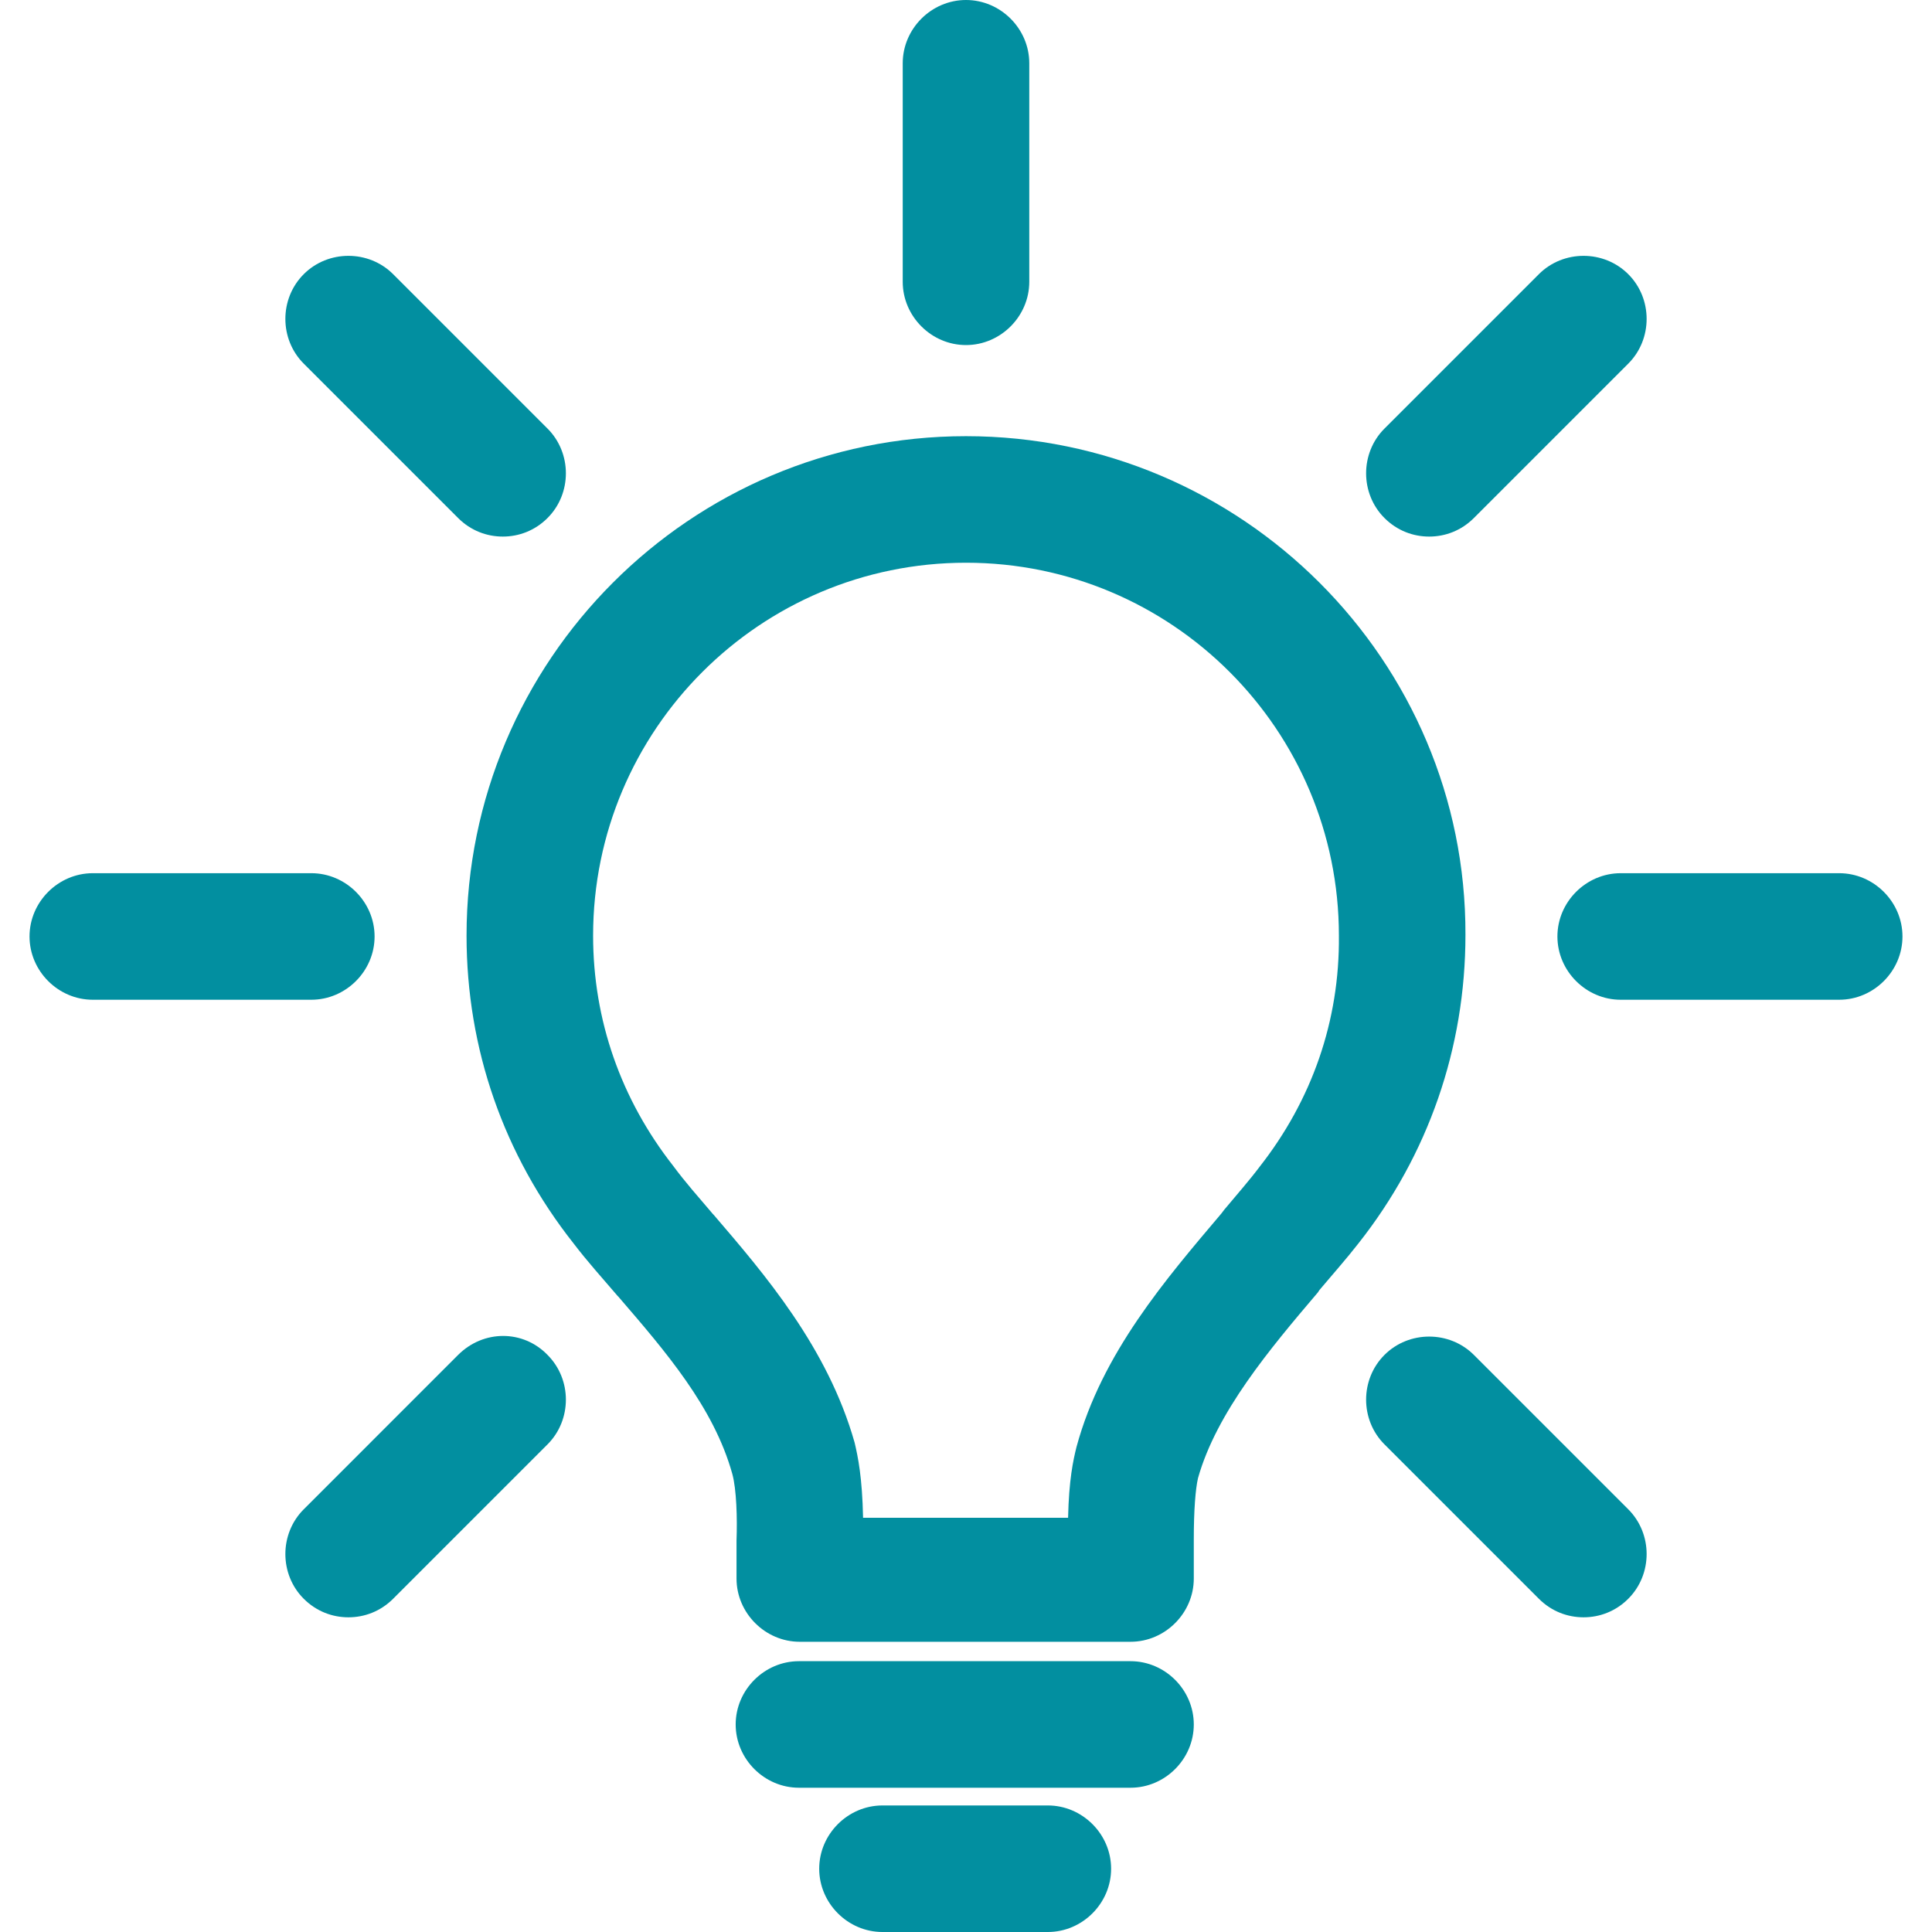 <?xml version="1.0" encoding="utf-8"?>
<!-- Generator: Adobe Illustrator 24.3.0, SVG Export Plug-In . SVG Version: 6.00 Build 0)  -->
<svg version="1.1" id="Capa_1" xmlns="http://www.w3.org/2000/svg" xmlns:xlink="http://www.w3.org/1999/xlink" x="0px" y="0px"
	 viewBox="0 0 229 229" style="enable-background:new 0 0 229 229;" xml:space="preserve">
<style type="text/css">
	.st0{fill:#028FA0;}
</style>
<g>
	<path class="st0" d="M114.5,51.7c-32.7,0-59.2,26.6-59.2,59.2c0,13.4,4.4,26,12.7,36.5c1.6,2.1,3.4,4.1,5.2,6.2l0.1,0.1
		c5.6,6.5,11.3,13.1,13.5,21c0.5,1.8,0.6,5.3,0.5,7.9v4.5c0,4.1,3.4,7.5,7.5,7.5H134c4.1,0,7.5-3.4,7.5-7.5v-4.6
		c0-3.5,0.2-6,0.5-7.3c2.2-7.8,8.5-15.3,14.2-22l0.2-0.3c1.6-1.9,3.2-3.7,4.6-5.5c8.3-10.5,12.7-23.2,12.7-36.6
		C173.8,78.3,147.2,51.7,114.5,51.7z M149.3,138.3c-1.2,1.6-2.7,3.3-4.2,5.1l-0.3,0.4c-6.6,7.8-14.2,16.6-17.2,27.7
		c-0.4,1.6-0.9,3.9-1,8.4h-24.3c-0.1-4.8-0.6-7.2-1-8.9C98.1,159.7,90.6,151,84.6,144l-0.1-0.1c-1.7-2-3.3-3.8-4.7-5.7
		c-6.2-7.9-9.5-17.3-9.5-27.3c0-24.4,19.8-44.2,44.2-44.2c24.4,0,44.2,19.8,44.2,44.2C158.8,121,155.5,130.4,149.3,138.3z"/>
	<path class="st0" d="M134,196.9H94.7c-4.1,0-7.5,3.4-7.5,7.5s3.4,7.5,7.5,7.5H134c4.1,0,7.5-3.4,7.5-7.5S138.1,196.9,134,196.9z"/>
	<path class="st0" d="M124.2,214h-19.6c-4.1,0-7.5,3.4-7.5,7.5s3.4,7.5,7.5,7.5h19.6c4.1,0,7.5-3.4,7.5-7.5S128.3,214,124.2,214z"/>
	<path class="st0" d="M218,103.5h-25.9c-4.1,0-7.5,3.4-7.5,7.5s3.4,7.5,7.5,7.5H218c4.1,0,7.5-3.4,7.5-7.5S222.1,103.5,218,103.5z"
		/>
	<path class="st0" d="M44.4,111c0-4.1-3.4-7.5-7.5-7.5H11c-4.1,0-7.5,3.4-7.5,7.5s3.4,7.5,7.5,7.5h25.9
		C41,118.5,44.4,115.1,44.4,111z"/>
	<path class="st0" d="M114.5,40.9c4.1,0,7.5-3.4,7.5-7.5V7.5c0-4.1-3.4-7.5-7.5-7.5S107,3.4,107,7.5v25.9
		C107,37.5,110.4,40.9,114.5,40.9z"/>
	<path class="st0" d="M174.7,160.6c-2.9-2.9-7.7-2.9-10.6,0c-2.9,2.9-2.9,7.7,0,10.6l18.3,18.3c1.5,1.5,3.4,2.2,5.3,2.2
		c1.9,0,3.8-0.7,5.3-2.2c2.9-2.9,2.9-7.7,0-10.6L174.7,160.6z"/>
	<path class="st0" d="M54.3,61.4c1.5,1.5,3.4,2.2,5.3,2.2c1.9,0,3.8-0.7,5.3-2.2c2.9-2.9,2.9-7.7,0-10.6L46.6,32.5
		c-2.9-2.9-7.7-2.9-10.6,0c-2.9,2.9-2.9,7.7,0,10.6L54.3,61.4z"/>
	<path class="st0" d="M54.3,160.6L36,178.9c-2.9,2.9-2.9,7.7,0,10.6c1.5,1.5,3.4,2.2,5.3,2.2c1.9,0,3.8-0.7,5.3-2.2l18.3-18.3
		c2.9-2.9,2.9-7.7,0-10.6C62,157.6,57.3,157.6,54.3,160.6z"/>
	<path class="st0" d="M169.4,63.6c1.9,0,3.8-0.7,5.3-2.2L193,43.1c2.9-2.9,2.9-7.7,0-10.6c-2.9-2.9-7.7-2.9-10.6,0l-18.3,18.3
		c-2.9,2.9-2.9,7.7,0,10.6C165.6,62.9,167.5,63.6,169.4,63.6z"/>
</g>
</svg>
